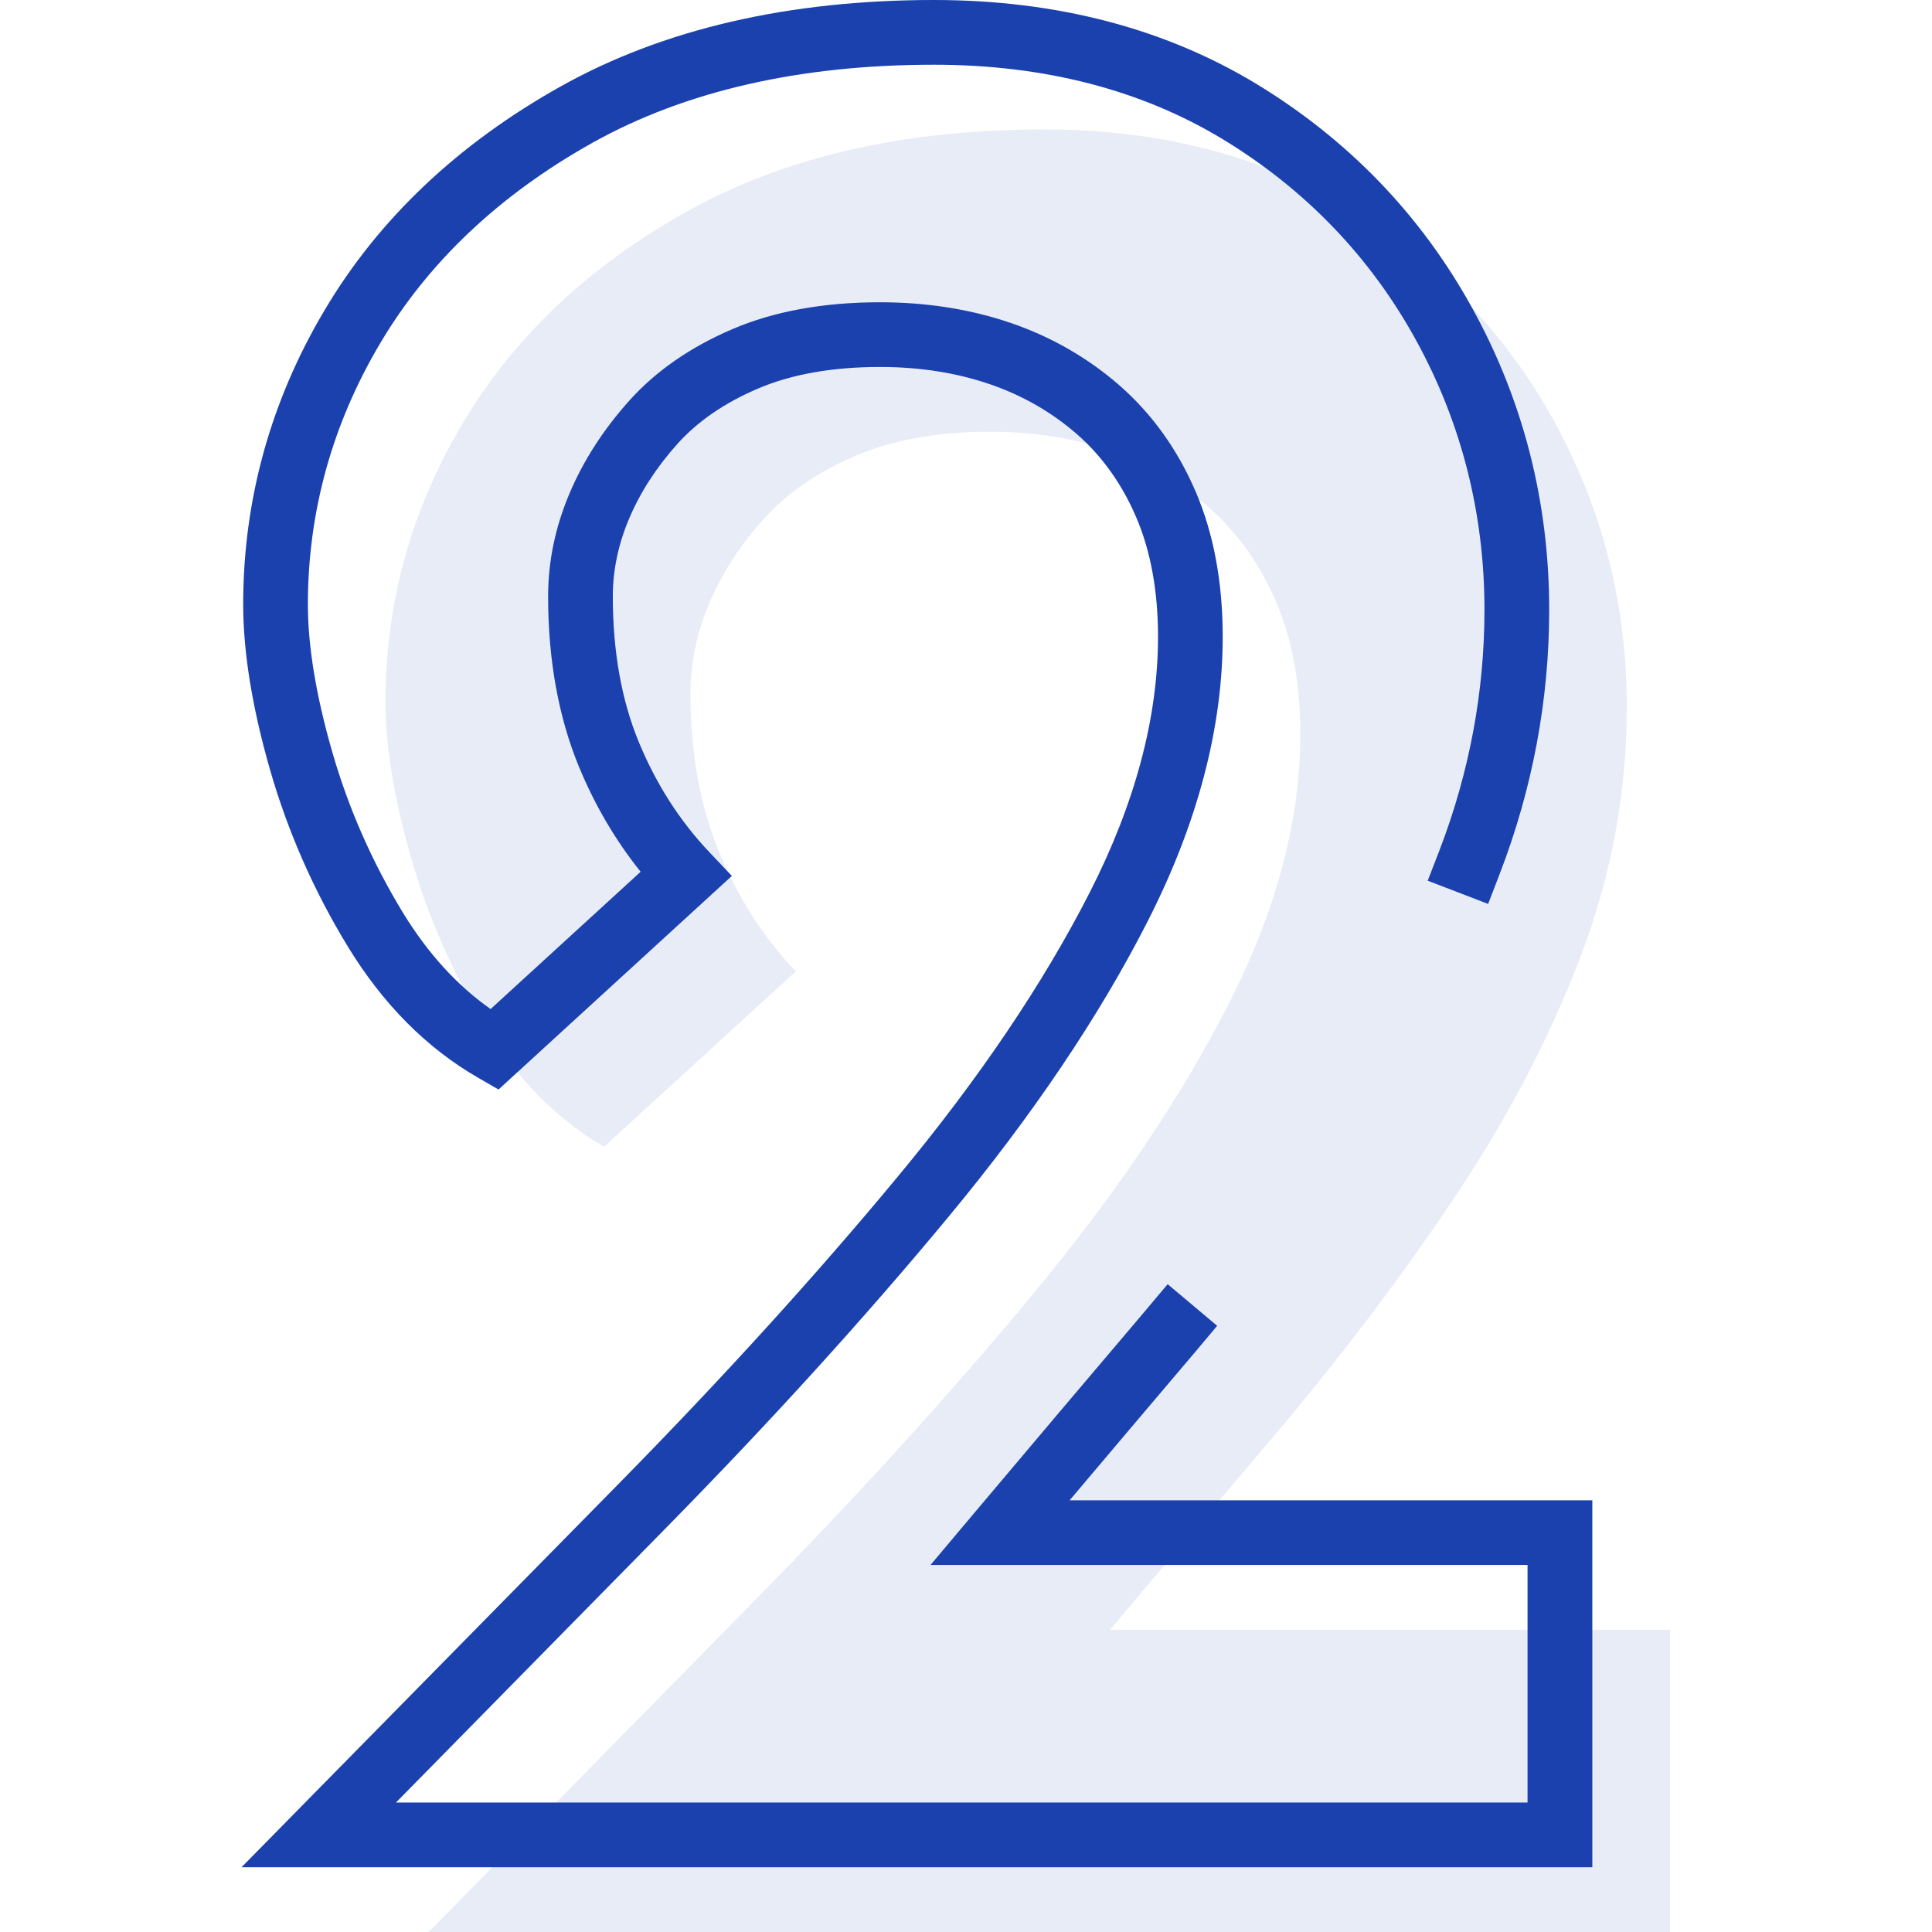 <svg width="64" height="64" viewBox="0 0 64 64" fill="none" xmlns="http://www.w3.org/2000/svg">
<rect width="64" height="64" fill="white"/>
<path opacity="0.1" d="M36.771 53.987C38.569 51.852 40.359 49.736 42.137 47.642C44.31 45.081 46.294 42.472 48.081 39.82C49.869 37.169 51.285 34.487 52.325 31.776C53.37 29.064 53.89 26.277 53.89 23.418C53.89 20.02 53.087 16.863 51.476 13.943C49.869 11.024 47.617 8.685 44.728 6.925C41.837 5.169 38.457 4.288 34.584 4.288C29.936 4.288 25.988 5.197 22.739 7.015C19.489 8.833 17.019 11.171 15.321 14.033C13.62 16.893 12.771 19.962 12.771 23.239C12.771 24.73 13.054 26.457 13.62 28.423C14.186 30.391 15.007 32.253 16.078 34.011C17.15 35.769 18.464 37.094 20.012 37.987L26.36 32.179C25.286 31.046 24.437 29.72 23.811 28.2C23.186 26.68 22.872 24.937 22.872 22.972C22.872 21.958 23.08 20.959 23.498 19.977C23.915 18.993 24.512 18.069 25.286 17.206C26.061 16.342 27.074 15.641 28.325 15.105C29.578 14.569 31.066 14.301 32.796 14.301C34.226 14.301 35.552 14.509 36.773 14.927C37.993 15.343 39.081 15.969 40.037 16.802C40.988 17.639 41.733 18.68 42.27 19.932C42.805 21.184 43.076 22.644 43.076 24.311C43.076 27.171 42.285 30.153 40.705 33.25C39.127 36.35 36.967 39.552 34.226 42.86C31.482 46.167 28.383 49.578 24.928 53.093C21.473 56.611 17.898 60.244 14.201 64H55.32V53.987H36.771Z" fill="#1A41AD"/>
<path d="M52.748 61.855H8L10.216 59.602C13.763 55.999 17.196 52.509 20.52 49.126C23.948 45.638 27.055 42.218 29.755 38.959C32.438 35.725 34.574 32.558 36.106 29.548C37.601 26.614 38.361 23.771 38.361 21.095C38.361 19.584 38.118 18.253 37.639 17.137C37.173 16.044 36.514 15.12 35.685 14.391C34.843 13.655 33.865 13.094 32.784 12.725C31.681 12.347 30.459 12.156 29.15 12.156C27.577 12.156 26.215 12.398 25.105 12.874C24.002 13.345 23.106 13.961 22.441 14.704C21.744 15.48 21.207 16.312 20.842 17.177C20.482 18.022 20.3 18.889 20.3 19.755C20.3 21.571 20.588 23.193 21.159 24.575C21.732 25.968 22.518 27.195 23.494 28.224L24.244 29.016L16.514 36.092L15.834 35.699C14.131 34.718 12.679 33.255 11.52 31.352C10.4 29.517 9.534 27.549 8.946 25.502C8.356 23.45 8.056 21.606 8.056 20.023C8.056 16.564 8.963 13.282 10.756 10.269C12.541 7.257 15.173 4.765 18.573 2.863C21.967 0.963 26.126 0 30.938 0C34.988 0 38.588 0.939 41.641 2.792C44.682 4.645 47.082 7.14 48.771 10.209C50.462 13.274 51.319 16.636 51.319 20.201C51.319 23.182 50.767 26.124 49.681 28.944L49.296 29.944L47.295 29.174L47.682 28.174C48.672 25.6 49.175 22.918 49.175 20.201C49.175 17.002 48.408 13.988 46.894 11.244C45.386 8.506 43.243 6.278 40.526 4.624C37.816 2.978 34.591 2.144 30.938 2.144C26.498 2.144 22.69 3.015 19.62 4.733C16.552 6.449 14.191 8.679 12.599 11.363C11.007 14.041 10.199 16.955 10.199 20.023C10.199 21.405 10.47 23.05 11.007 24.91C11.542 26.772 12.331 28.564 13.349 30.236C14.167 31.574 15.139 32.644 16.252 33.426L21.222 28.878C20.392 27.844 19.705 26.676 19.175 25.391C18.5 23.749 18.157 21.853 18.157 19.755C18.157 18.598 18.396 17.45 18.868 16.341C19.325 15.259 19.99 14.227 20.844 13.274C21.72 12.296 22.869 11.498 24.261 10.903C25.64 10.312 27.285 10.013 29.15 10.013C30.696 10.013 32.15 10.243 33.476 10.696C34.823 11.155 36.043 11.856 37.098 12.779C38.172 13.722 39.016 14.904 39.611 16.294C40.204 17.677 40.504 19.292 40.504 21.095C40.504 24.113 39.667 27.284 38.017 30.521C36.413 33.671 34.19 36.971 31.405 40.327C28.666 43.632 25.518 47.098 22.049 50.628C19.156 53.573 16.177 56.6 13.117 59.711H50.602V51.842H30.824L32.307 50.08C34.274 47.747 36.028 45.67 37.676 43.732C37.782 43.608 37.886 43.484 37.99 43.36L38.68 42.54L40.32 43.919L39.631 44.74C39.524 44.867 39.418 44.993 39.309 45.12C38.092 46.554 36.812 48.065 35.433 49.699H52.748V61.855Z" fill="#1A41AD"/>
</svg>
